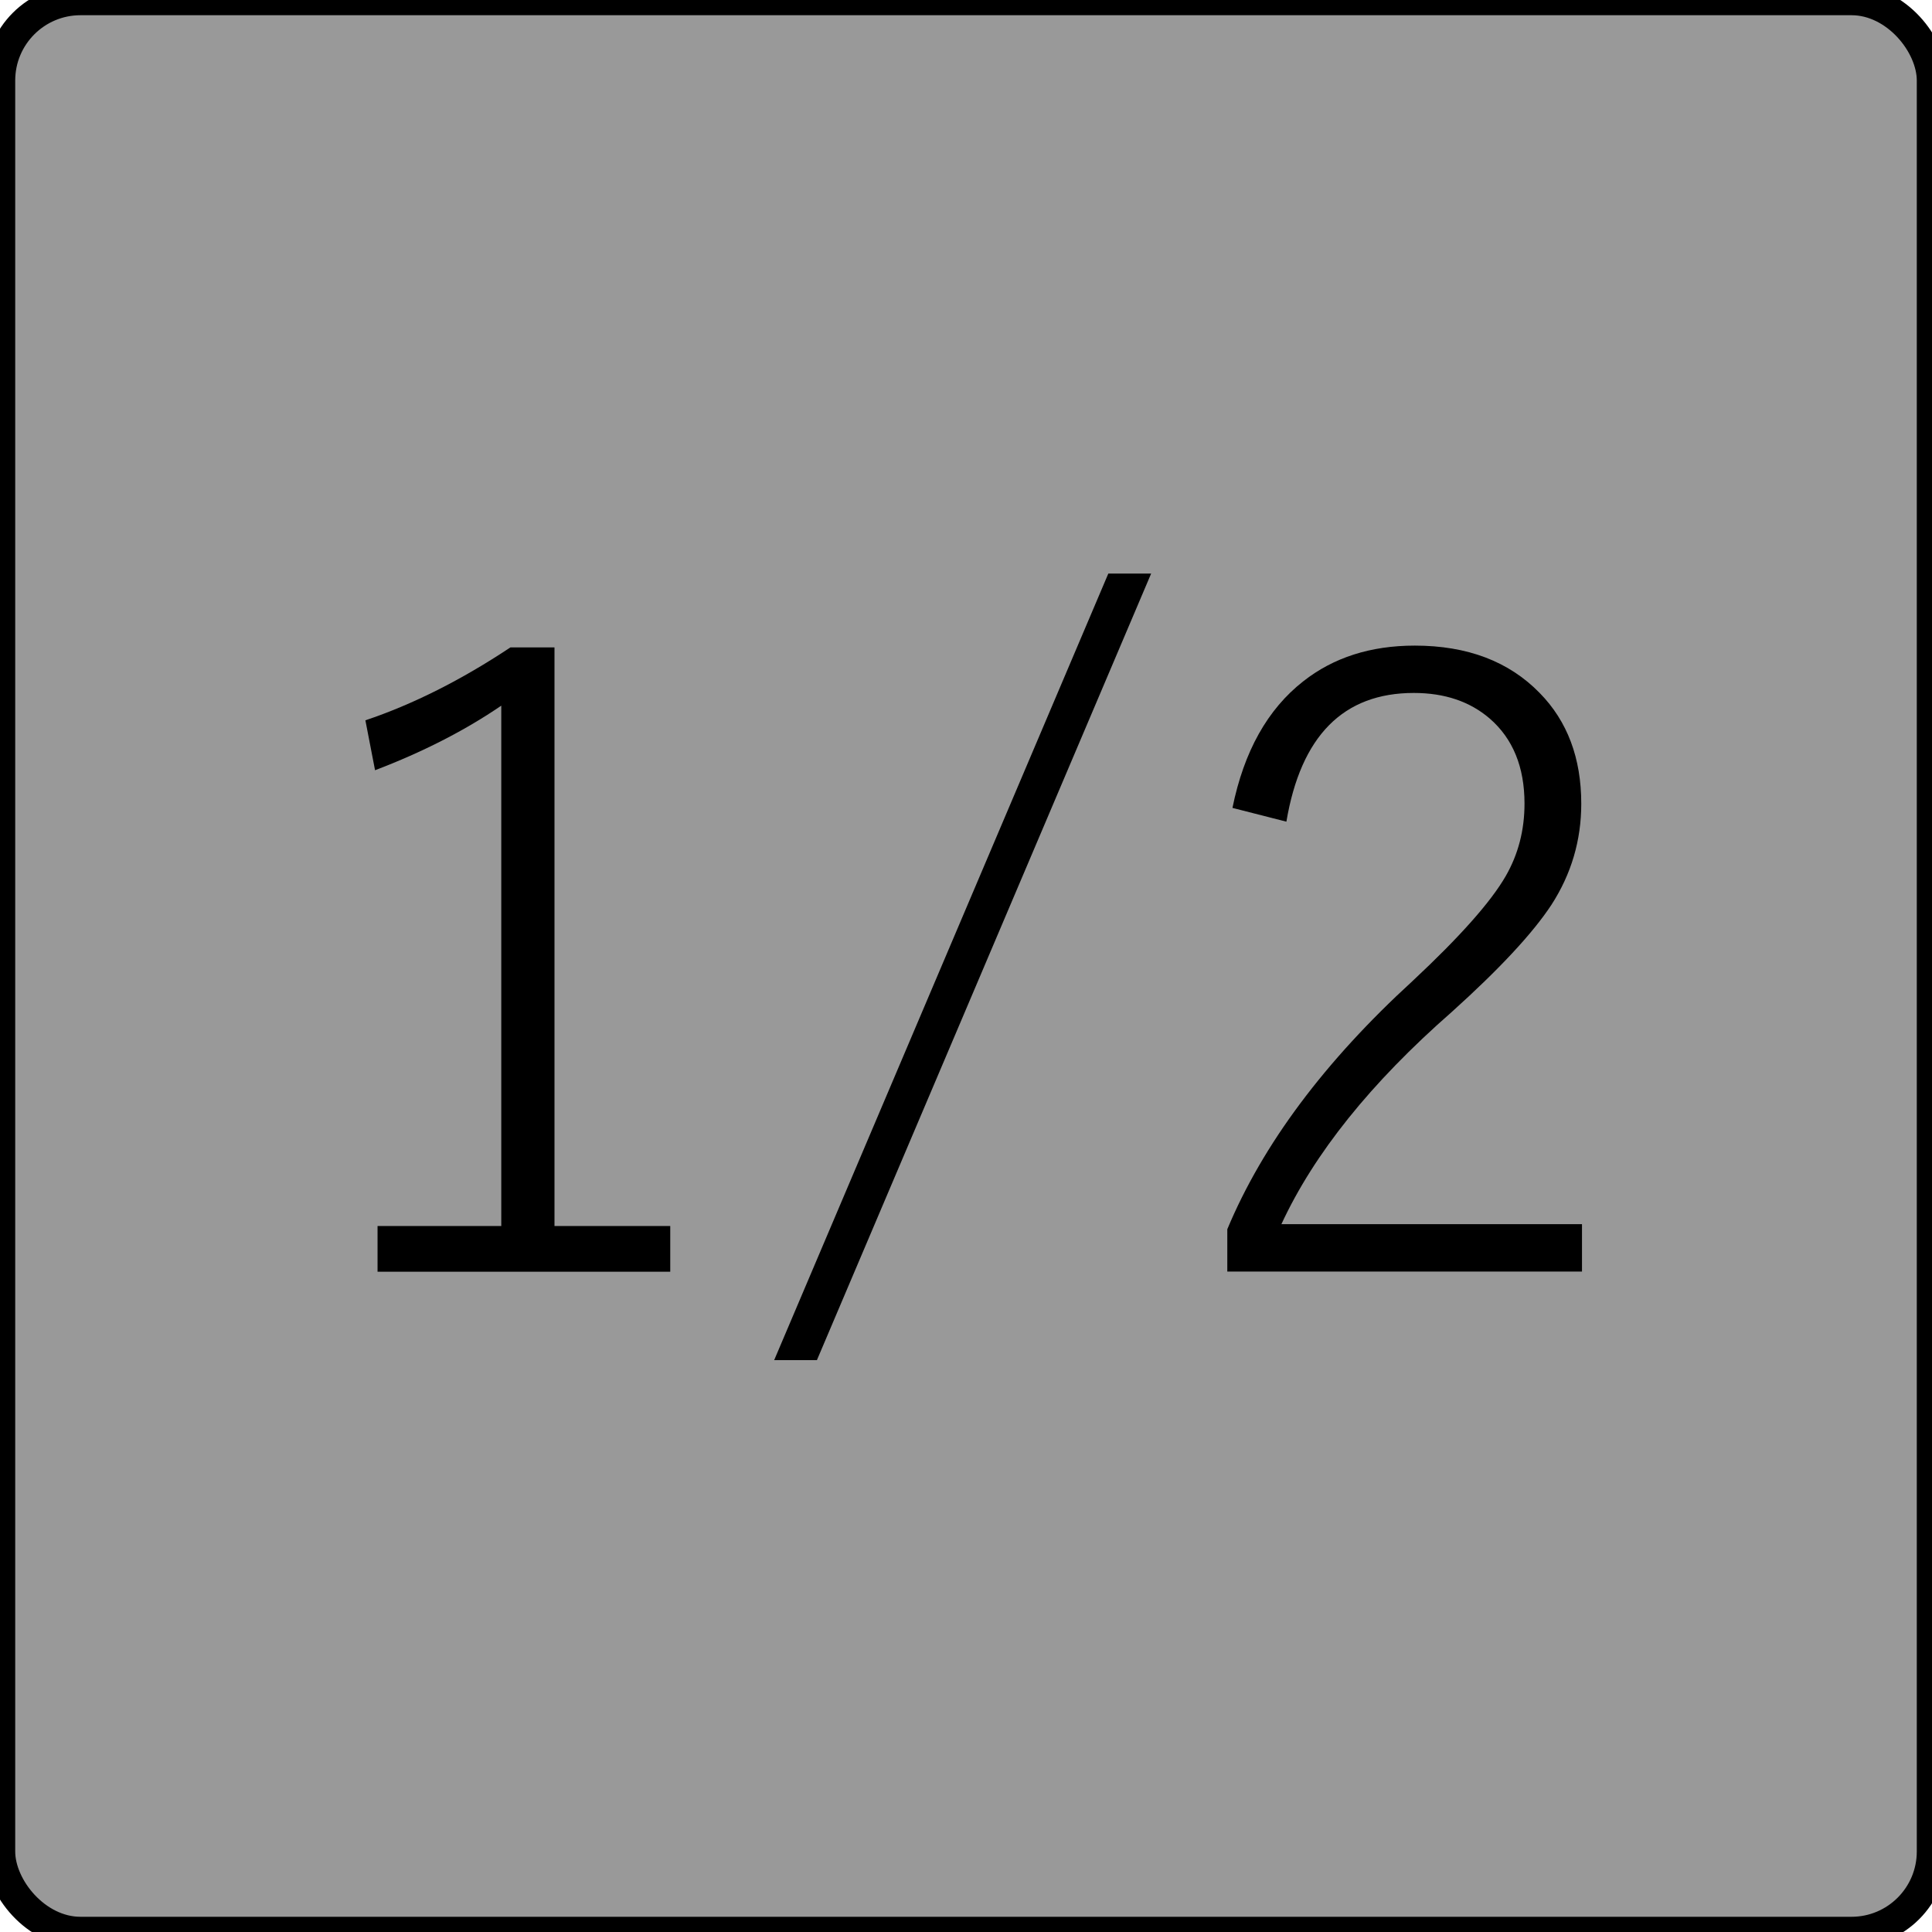 <?xml version="1.0" encoding="UTF-8" standalone="no"?>
<!-- Generator: Adobe Illustrator 25.2.3, SVG Export Plug-In . SVG Version: 6.00 Build 0)  -->

<svg
   version="1.0"
   id="svg7595"
   sodipodi:docname="rate_0.svg"
   x="0px"
   y="0px"
   width="24"
   height="24"
   viewBox="0 0 24 24"
   enable-background="new 0 0 18 18"
   xml:space="preserve"
   inkscape:version="1.1.1 (3bf5ae0d25, 2021-09-20)"
   xmlns:inkscape="http://www.inkscape.org/namespaces/inkscape"
   xmlns:sodipodi="http://sodipodi.sourceforge.net/DTD/sodipodi-0.dtd"
   xmlns:xlink="http://www.w3.org/1999/xlink"
   xmlns="http://www.w3.org/2000/svg"
   xmlns:svg="http://www.w3.org/2000/svg"><defs
   id="defs67960" />
<sodipodi:namedview
   bordercolor="#666666"
   borderopacity="1.0"
   fit-margin-bottom="0"
   fit-margin-left="0"
   fit-margin-right="0"
   fit-margin-top="0"
   id="base"
   inkscape:current-layer="svg7595"
   inkscape:cx="10.859375"
   inkscape:cy="14.171875"
   inkscape:document-units="mm"
   inkscape:pageopacity="0.0"
   inkscape:pageshadow="2"
   inkscape:window-height="1057"
   inkscape:window-maximized="1"
   inkscape:window-width="1920"
   inkscape:window-x="1592"
   inkscape:window-y="-8"
   inkscape:zoom="32"
   pagecolor="#ffffff"
   showgrid="true"
   units="px"
   inkscape:pagecheckerboard="0"
   showguides="true"
   objecttolerance="1"
   gridtolerance="10"
   guidetolerance="1">
	<inkscape:grid
   type="xygrid"
   id="grid68042" /><sodipodi:guide
   position="0,24"
   orientation="0,24"
   id="guide129147" /><sodipodi:guide
   position="24,24"
   orientation="24,0"
   id="guide129149" /><sodipodi:guide
   position="24,0"
   orientation="0,-24"
   id="guide129151" /><sodipodi:guide
   position="0,0"
   orientation="-24,0"
   id="guide129153" /></sodipodi:namedview>
<rect
   style="fill:#999999;stroke:#000000;stroke-width:0.378;stroke-miterlimit:4;stroke-dasharray:none;stroke-opacity:1"
   id="rect109948"
   width="24"
   height="24"
   x="0"
   y="0"
   ry="1" /><g
   id="layer1"
   transform="translate(-46.756,-67.833)"
   inkscape:groupmode="layer"
   inkscape:label="Layer 1">
	<g
   id="g67940">
		<defs
   id="defs67935">
			<rect
   id="SVGID_1_"
   x="46.755"
   y="67.833"
   width="18"
   height="18" />
		</defs>
		<clipPath
   id="SVGID_2_">
			<use
   xlink:href="#SVGID_1_"
   overflow="visible"
   id="use67937"
   x="0"
   y="0"
   width="100%"
   height="100%" />
		</clipPath>
	</g>
</g>



<g
   aria-label="1/2"
   id="text133337"
   style="font-size:10.667px;line-height:1.25;font-family:'Yu Gothic';-inkscape-font-specification:'Yu Gothic, Normal';font-variant-ligatures:none;text-align:center;text-anchor:middle"><path
     d="m 6.888,8.042 v 7.188 h 1.438 v 0.568 H 4.69 v -0.568 H 6.227 V 8.766 Q 5.549,9.229 4.659,9.568 L 4.539,8.948 Q 5.424,8.651 6.341,8.042 Z"
     id="path140283" /><path
     d="M 14.3,7.125 10.148,16.896 H 9.617 L 13.768,7.125 Z"
     id="path140285" /><path
     d="m 15.31,10.036 q 0.214,-1.052 0.88,-1.573 0.563,-0.443 1.385,-0.443 0.979,0 1.552,0.589 0.516,0.526 0.516,1.375 0,0.682 -0.37,1.255 -0.349,0.531 -1.24,1.333 -1.505,1.318 -2.115,2.635 h 3.734 v 0.589 h -4.406 v -0.526 q 0.661,-1.583 2.307,-3.089 0.875,-0.818 1.151,-1.297 0.234,-0.406 0.234,-0.901 0,-0.682 -0.432,-1.057 -0.37,-0.318 -0.943,-0.318 -1.313,0 -1.583,1.599 z"
     id="path140287" /></g></svg>
